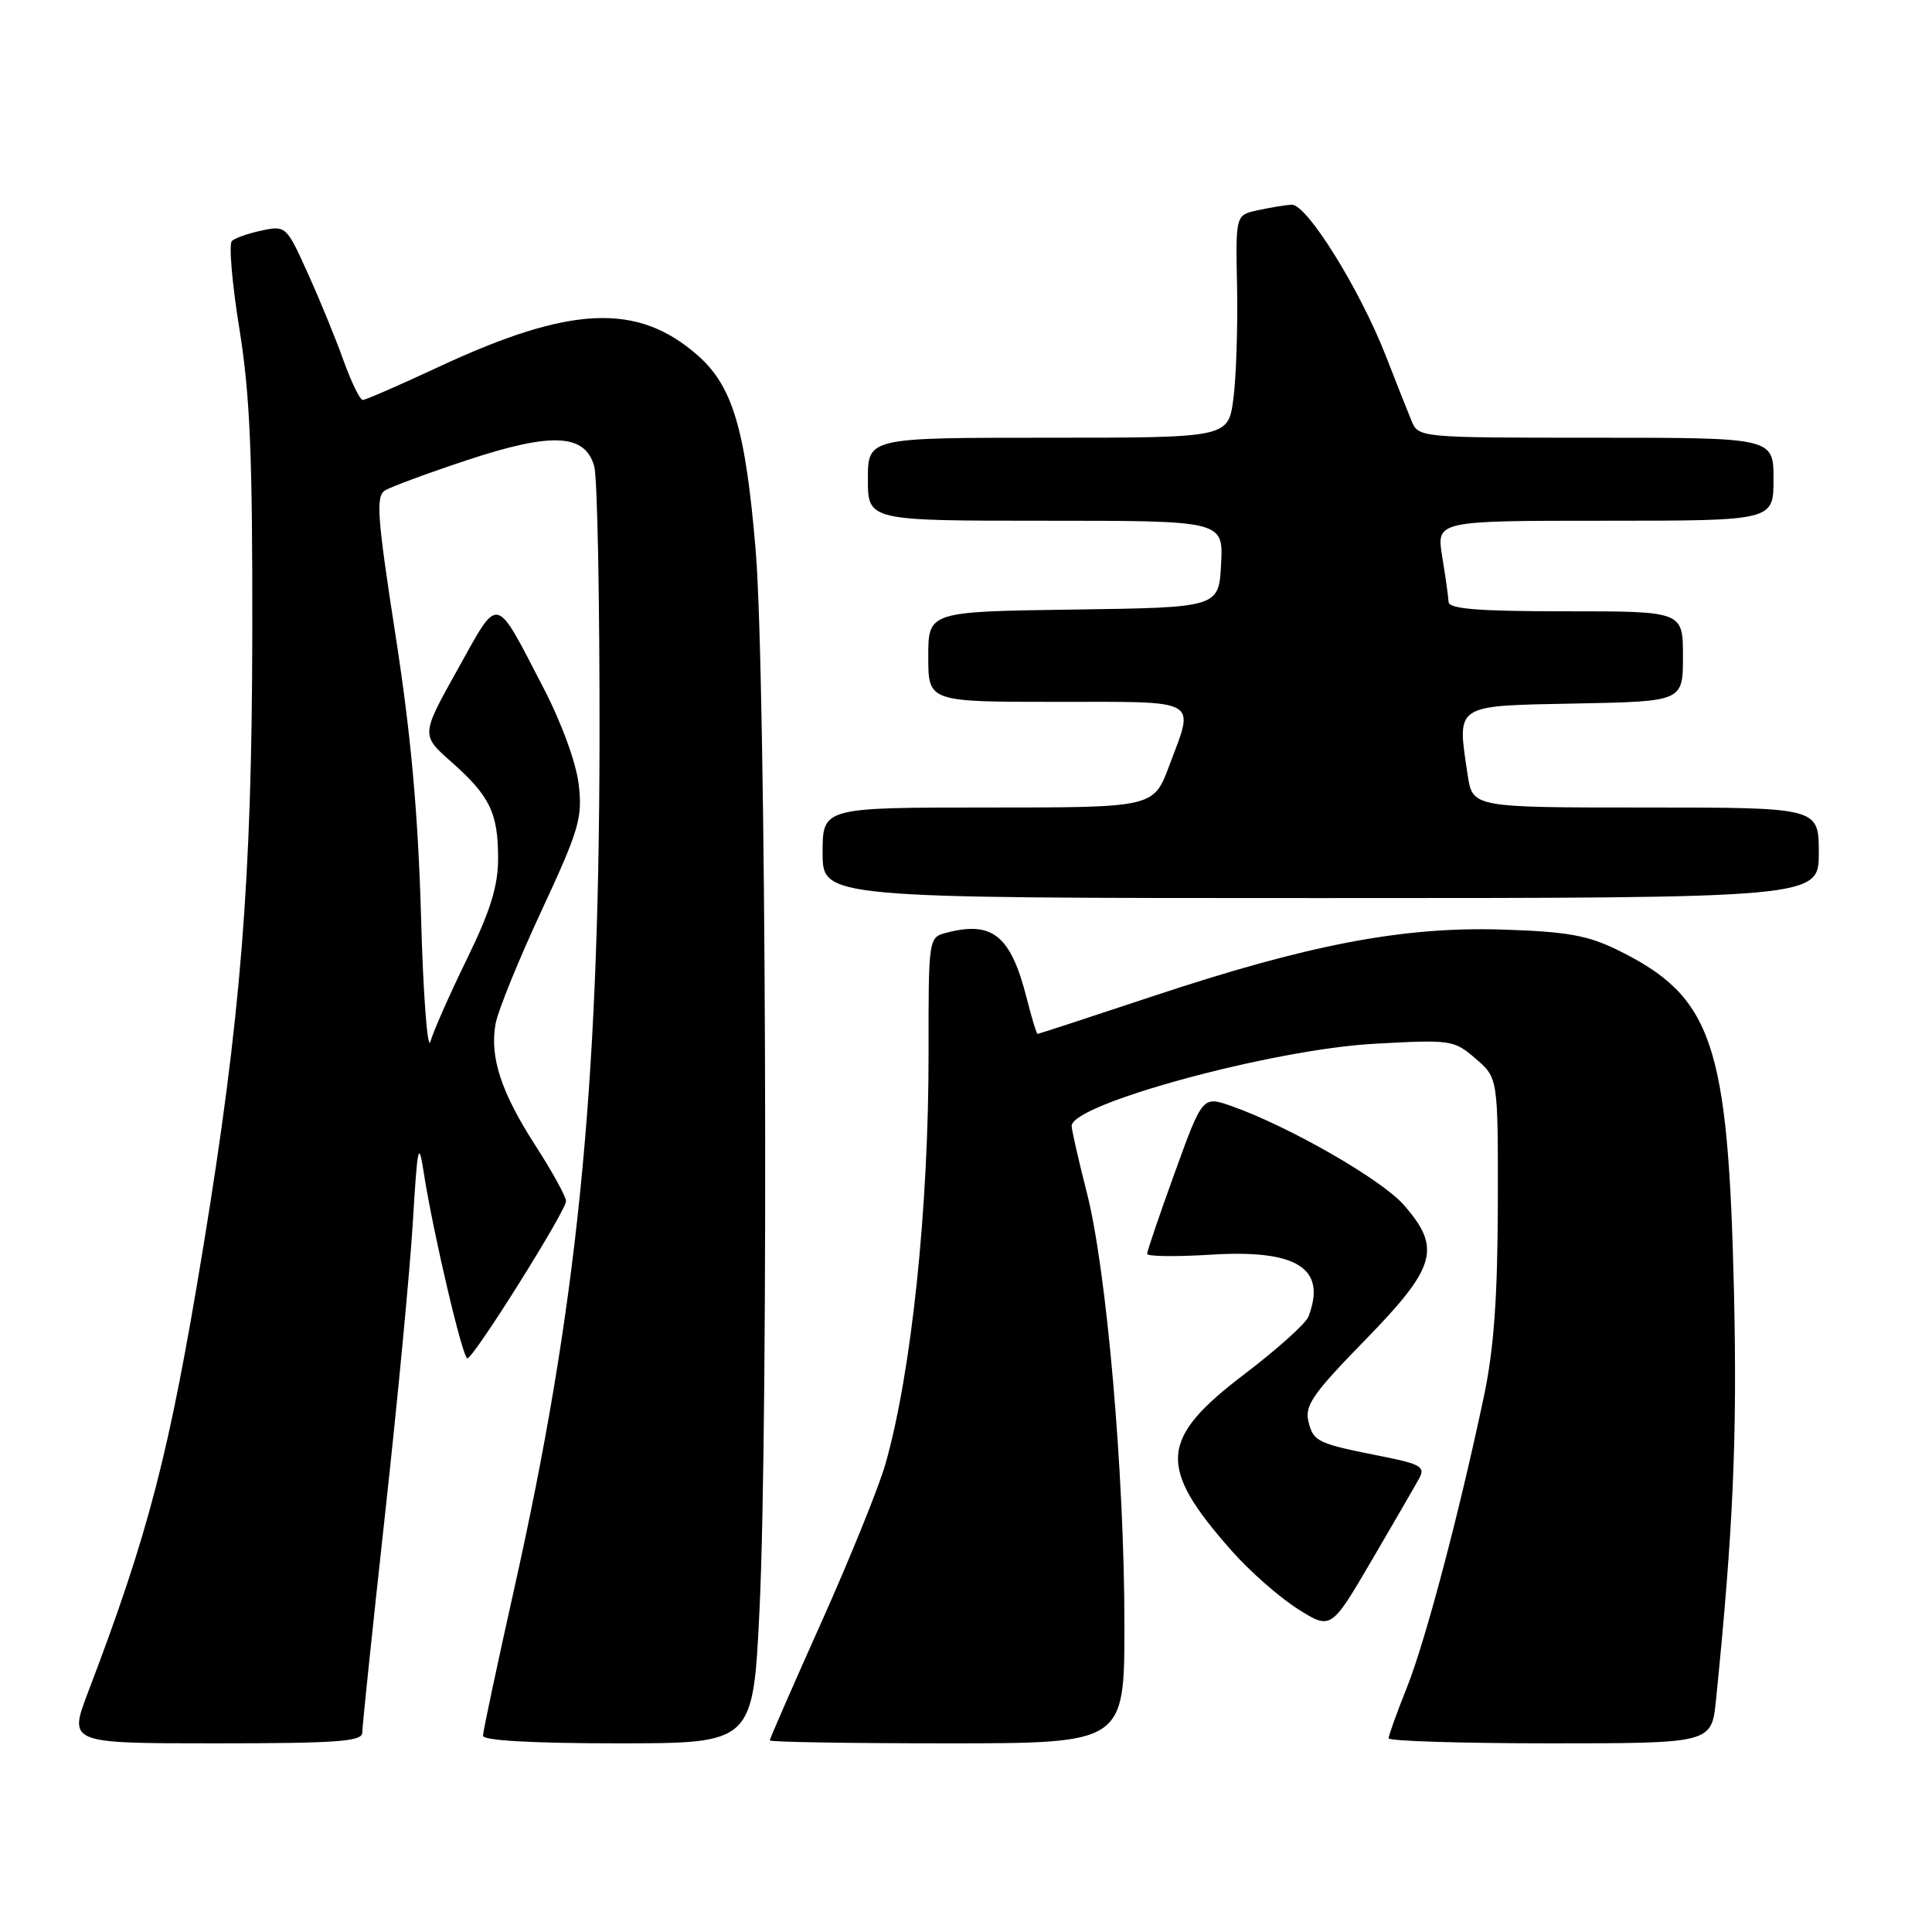 <?xml version="1.0" encoding="UTF-8" standalone="no"?>
<!DOCTYPE svg PUBLIC "-//W3C//DTD SVG 1.1//EN" "http://www.w3.org/Graphics/SVG/1.1/DTD/svg11.dtd" >
<svg xmlns="http://www.w3.org/2000/svg" xmlns:xlink="http://www.w3.org/1999/xlink" version="1.1" viewBox="0 0 256 256">
 <g >
 <path fill="currentColor"
d=" M 48.00 229.59 C 48.00 228.81 49.35 215.87 51.00 200.84 C 52.66 185.80 54.32 168.32 54.70 162.00 C 55.33 151.60 55.47 150.98 56.17 155.50 C 57.40 163.39 61.30 180.00 61.93 179.99 C 62.75 179.98 75.00 160.46 75.00 159.16 C 75.00 158.56 73.20 155.29 71.01 151.89 C 66.40 144.76 64.86 140.06 65.67 135.63 C 65.99 133.91 68.73 127.17 71.76 120.66 C 76.75 109.92 77.20 108.38 76.68 103.91 C 76.33 101.03 74.39 95.72 72.00 91.13 C 65.48 78.58 66.20 78.74 60.64 88.70 C 55.78 97.40 55.78 97.40 59.80 100.95 C 64.91 105.47 66.00 107.71 66.00 113.74 C 66.00 117.41 64.99 120.68 61.88 127.05 C 59.61 131.70 57.43 136.62 57.04 138.00 C 56.65 139.38 56.08 131.95 55.79 121.50 C 55.40 107.84 54.46 97.36 52.41 84.19 C 49.98 68.49 49.78 65.75 51.01 64.99 C 51.80 64.50 56.70 62.69 61.89 60.97 C 73.12 57.25 77.53 57.46 78.74 61.79 C 79.16 63.28 79.47 79.80 79.44 98.50 C 79.35 144.83 76.47 173.28 68.08 210.77 C 65.84 220.79 64.00 229.44 64.00 229.99 C 64.00 230.63 70.54 231.00 81.89 231.00 C 99.79 231.00 99.79 231.00 100.64 213.25 C 101.87 187.83 101.51 89.23 100.13 72.90 C 98.78 56.86 97.08 51.15 92.44 47.08 C 84.45 40.07 75.60 40.47 58.12 48.62 C 52.95 51.03 48.43 53.00 48.06 53.00 C 47.70 53.00 46.55 50.64 45.51 47.75 C 44.48 44.86 42.35 39.66 40.77 36.18 C 37.97 29.97 37.86 29.87 34.71 30.54 C 32.94 30.91 31.15 31.53 30.73 31.93 C 30.30 32.32 30.75 37.56 31.72 43.57 C 33.13 52.30 33.47 60.43 33.43 84.00 C 33.38 116.67 31.91 134.95 26.89 165.50 C 22.43 192.63 19.71 203.12 11.66 224.25 C 9.09 231.00 9.09 231.00 28.54 231.00 C 44.65 231.00 48.00 230.76 48.00 229.59 Z  M 148.99 215.25 C 148.99 195.35 146.64 168.32 144.02 158.06 C 142.91 153.72 142.00 149.73 142.00 149.19 C 142.00 146.28 168.56 139.06 182.03 138.31 C 192.28 137.74 192.65 137.79 195.53 140.28 C 198.50 142.83 198.50 142.83 198.47 159.67 C 198.44 171.94 197.94 178.80 196.63 185.00 C 193.33 200.62 188.88 217.44 186.43 223.58 C 185.09 226.92 184.00 229.96 184.00 230.33 C 184.00 230.70 193.63 231.00 205.40 231.00 C 226.80 231.00 226.80 231.00 227.38 225.25 C 229.67 202.59 230.20 190.41 229.76 171.16 C 228.99 138.14 226.93 132.08 214.36 125.89 C 210.37 123.93 207.62 123.44 199.00 123.17 C 185.84 122.77 173.35 125.16 152.62 132.05 C 144.43 134.77 137.63 137.00 137.49 137.00 C 137.35 137.00 136.72 134.93 136.08 132.41 C 133.94 123.92 131.52 121.95 125.26 123.63 C 123.06 124.22 123.02 124.52 123.04 139.36 C 123.07 159.99 120.78 181.90 117.32 194.00 C 116.46 197.03 112.66 206.41 108.88 214.86 C 105.09 223.31 102.00 230.40 102.00 230.61 C 102.00 230.83 112.57 231.00 125.50 231.00 C 149.00 231.00 149.00 231.00 148.99 215.25 Z  M 188.09 195.82 C 188.86 194.38 188.17 193.98 183.25 193.00 C 174.51 191.27 174.05 191.05 173.38 188.38 C 172.85 186.25 173.95 184.67 180.88 177.57 C 190.32 167.89 191.04 165.39 185.99 159.64 C 183.03 156.27 170.79 149.25 163.21 146.57 C 159.35 145.21 159.35 145.21 155.67 155.36 C 153.65 160.94 152.00 165.79 152.00 166.14 C 152.00 166.49 155.81 166.54 160.46 166.25 C 171.89 165.54 175.84 168.05 173.37 174.47 C 173.03 175.37 169.22 178.79 164.92 182.06 C 153.61 190.67 153.33 194.29 163.14 205.42 C 165.52 208.13 169.47 211.61 171.91 213.16 C 176.36 215.98 176.36 215.98 181.77 206.74 C 184.74 201.66 187.59 196.74 188.09 195.82 Z  M 241.00 113.00 C 241.00 107.00 241.00 107.00 218.06 107.00 C 195.12 107.00 195.12 107.00 194.47 102.66 C 193.06 93.22 192.58 93.54 208.75 93.22 C 223.00 92.95 223.00 92.95 223.00 86.97 C 223.00 81.00 223.00 81.00 207.50 81.00 C 195.80 81.00 191.99 80.69 191.94 79.75 C 191.91 79.06 191.53 76.36 191.10 73.75 C 190.32 69.00 190.32 69.00 212.66 69.00 C 235.00 69.00 235.00 69.00 235.00 63.50 C 235.00 58.00 235.00 58.00 211.48 58.00 C 188.03 58.00 187.95 57.99 187.03 55.75 C 186.52 54.51 185.00 50.69 183.67 47.26 C 180.20 38.34 173.12 26.97 171.14 27.12 C 170.24 27.18 168.20 27.52 166.61 27.87 C 163.72 28.50 163.72 28.50 163.92 38.09 C 164.02 43.37 163.80 50.00 163.43 52.84 C 162.74 58.00 162.74 58.00 138.87 58.00 C 115.00 58.00 115.00 58.00 115.00 63.50 C 115.00 69.00 115.00 69.00 138.55 69.00 C 162.10 69.00 162.10 69.00 161.80 74.75 C 161.50 80.50 161.50 80.50 142.25 80.77 C 123.00 81.04 123.00 81.04 123.00 87.02 C 123.00 93.00 123.00 93.00 140.00 93.00 C 159.26 93.00 158.30 92.46 154.93 101.46 C 152.86 107.00 152.86 107.00 130.93 107.00 C 109.00 107.00 109.00 107.00 109.00 113.00 C 109.00 119.00 109.00 119.00 175.00 119.00 C 241.00 119.00 241.00 119.00 241.00 113.00 Z "/>
</g>
</svg>